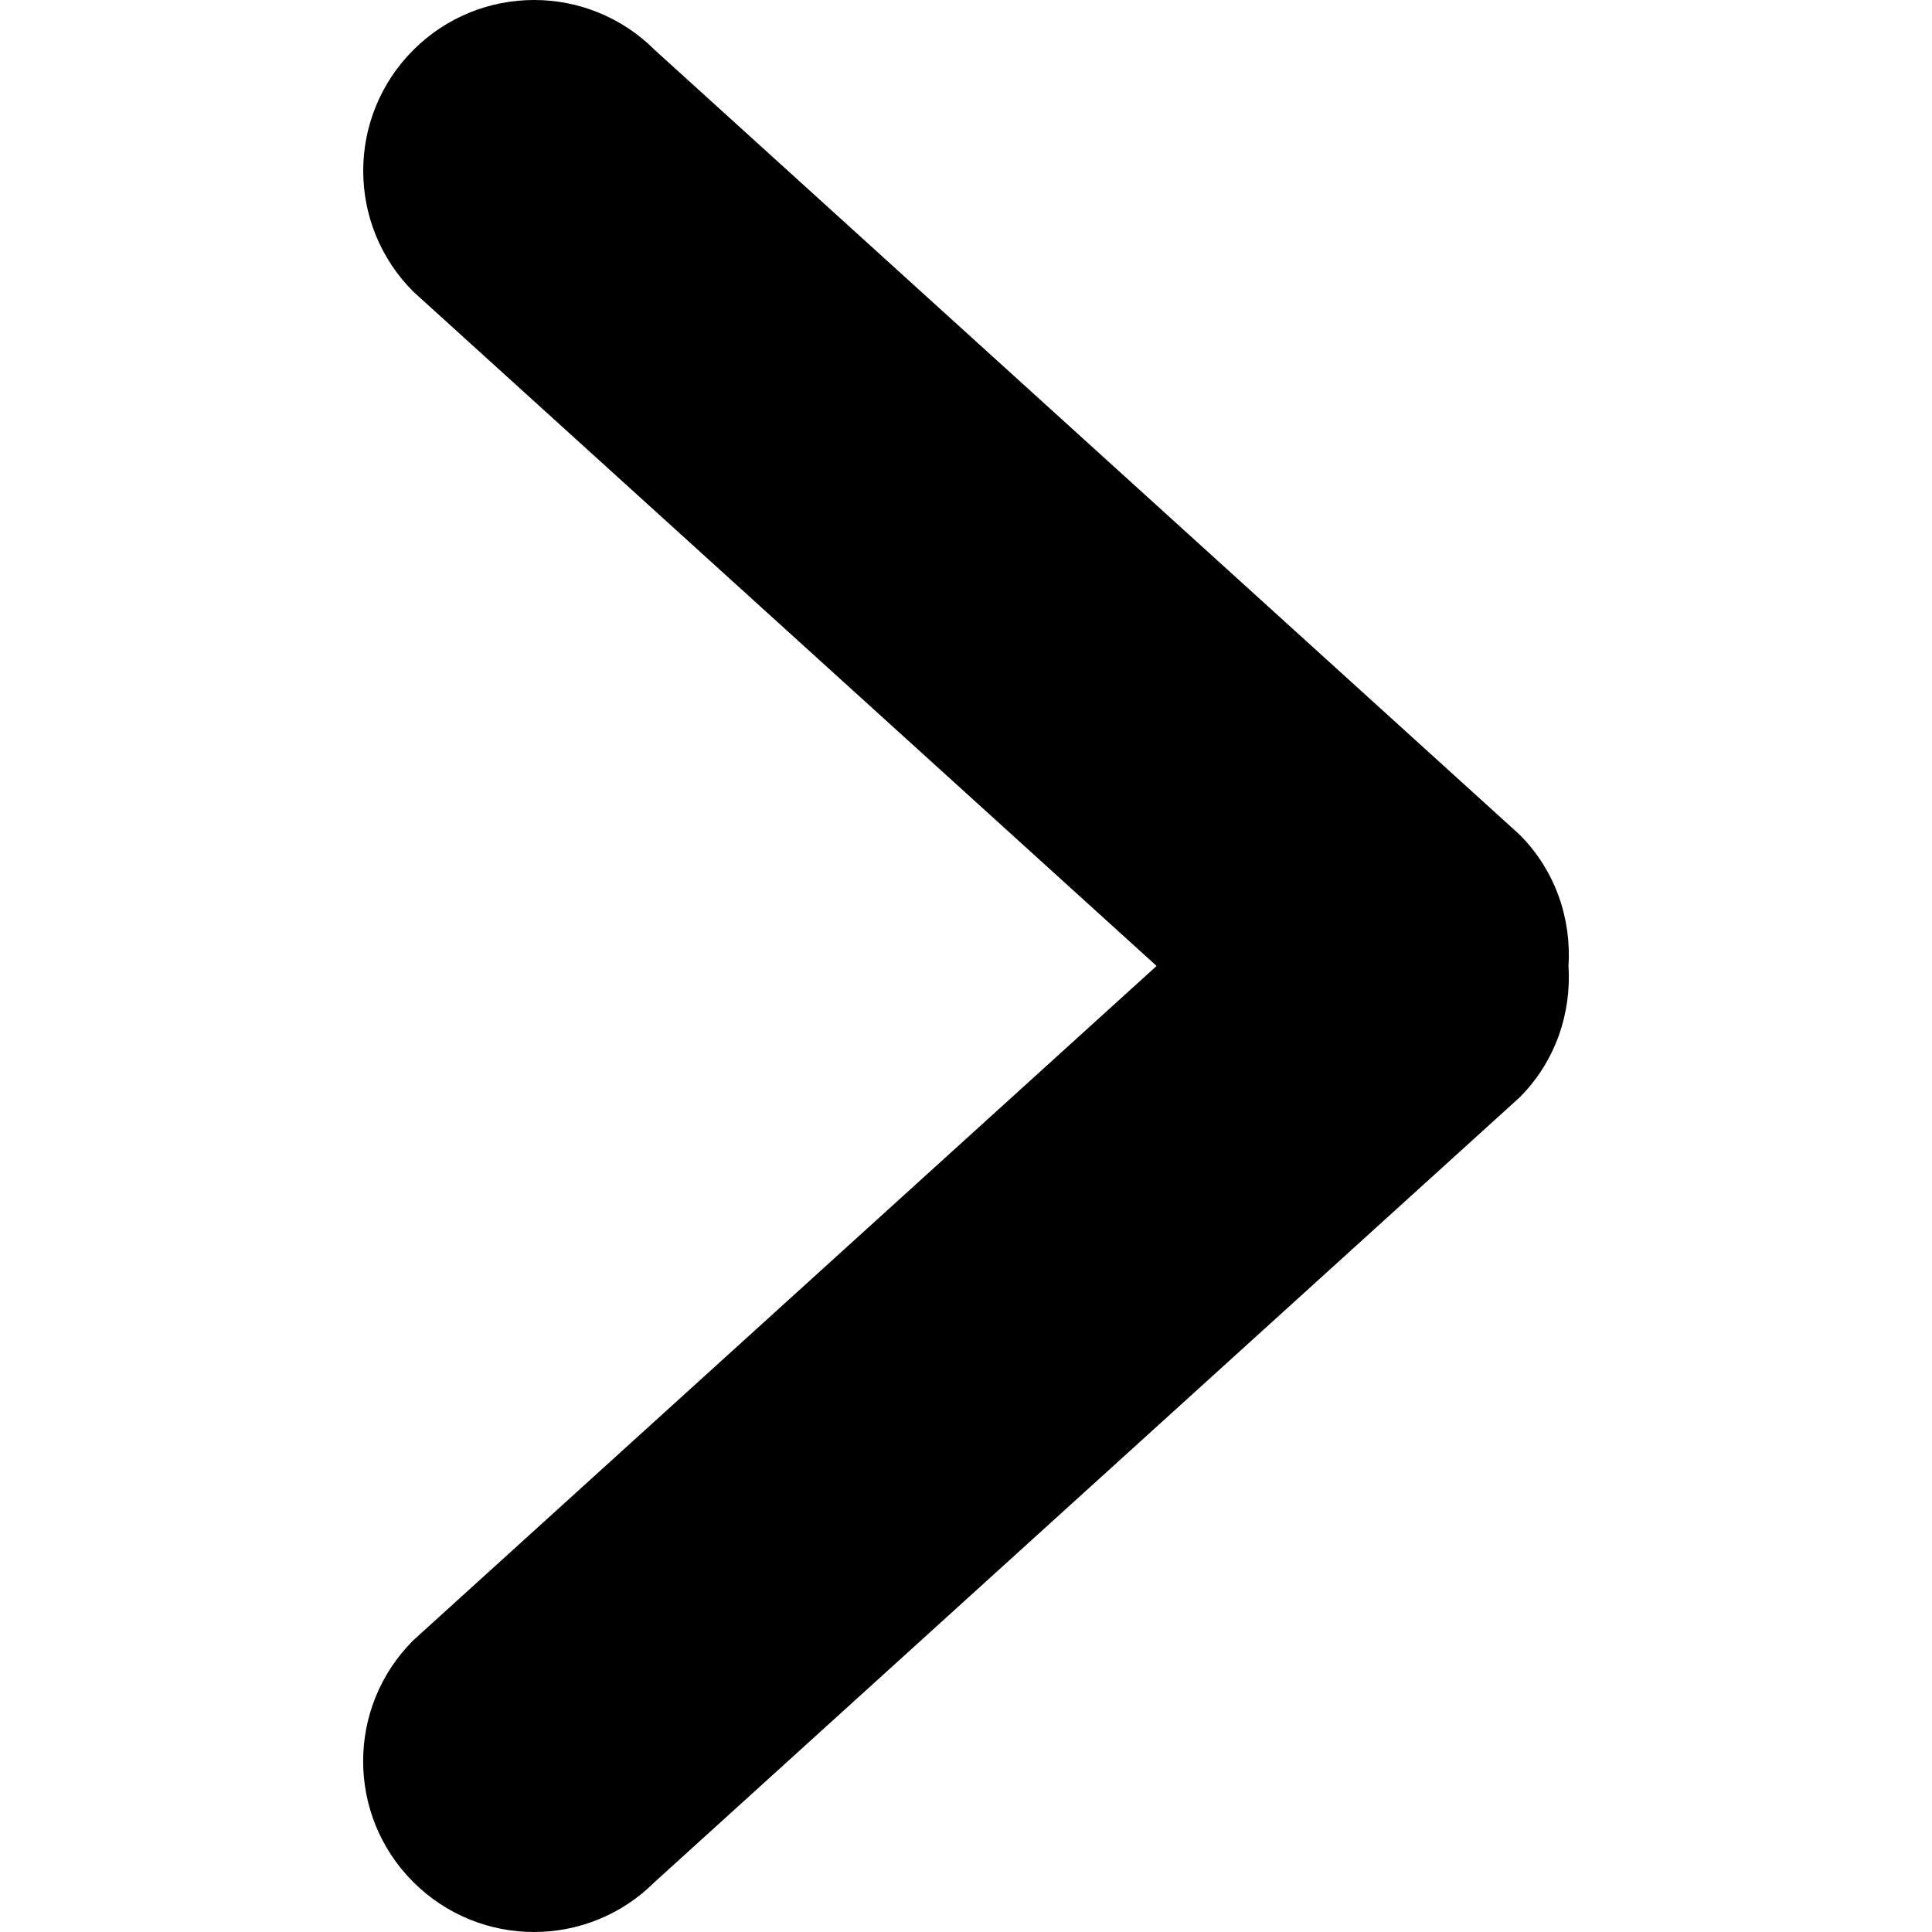 <?xml version="1.0" encoding="UTF-8" standalone="no"?>
<!-- Generator: Adobe Illustrator 16.0.0, SVG Export Plug-In . SVG Version: 6.00 Build 0)  -->

<svg
   xmlns:dc="http://purl.org/dc/elements/1.1/"
   xmlns:cc="http://creativecommons.org/ns#"
   xmlns:rdf="http://www.w3.org/1999/02/22-rdf-syntax-ns#"
   xmlns:svg="http://www.w3.org/2000/svg"
   xmlns="http://www.w3.org/2000/svg"
   xmlns:sodipodi="http://sodipodi.sourceforge.net/DTD/sodipodi-0.dtd"
   xmlns:inkscape="http://www.inkscape.org/namespaces/inkscape"
   version="1.1"
   id="Capa_1"
   x="0px"
   y="0px"
   width="792.082px"
   height="792.082px"
   viewBox="0 0 792.082 792.082"
   style="enable-background:new 0 0 792.082 792.082;"
   xml:space="preserve"
   sodipodi:docname="54782.svg"
   inkscape:version="0.92.3 (2405546, 2018-03-11)"><defs
   id="defs42" /><sodipodi:namedview
   pagecolor="#ffffff"
   bordercolor="#666666"
   borderopacity="1"
   objecttolerance="10"
   gridtolerance="10"
   guidetolerance="10"
   inkscape:pageopacity="0"
   inkscape:pageshadow="2"
   inkscape:window-width="1366"
   inkscape:window-height="719"
   id="namedview40"
   showgrid="false"
   inkscape:zoom="0.29794896"
   inkscape:cx="396.04099"
   inkscape:cy="396.04099"
   inkscape:window-x="0"
   inkscape:window-y="0"
   inkscape:window-maximized="1"
   inkscape:current-layer="Capa_1" />
<g
   id="g7"
   transform="matrix(-1,0,0,1,792.08,0)">
	<g
   id="_x37__34_">
		<g
   id="g4">
			<path
   d="M 317.896,396.024 622.645,119.557 c 27.36,-27.36 27.36,-71.677 0,-99.037 -27.36,-27.36 -71.677,-27.36 -99.036,0 L 169.11,342.161 c -14.783,14.783 -21.302,34.538 -20.084,53.897 -1.218,19.359 5.301,39.114 20.084,53.897 l 354.531,321.606 c 27.36,27.36 71.677,27.36 99.037,0 27.36,-27.36 27.36,-71.677 0,-99.036 z"
   id="path2"
   inkscape:connector-curvature="0" />
		</g>
	</g>
</g>
<g
   id="g9">
</g>
<g
   id="g11">
</g>
<g
   id="g13">
</g>
<g
   id="g15">
</g>
<g
   id="g17">
</g>
<g
   id="g19">
</g>
<g
   id="g21">
</g>
<g
   id="g23">
</g>
<g
   id="g25">
</g>
<g
   id="g27">
</g>
<g
   id="g29">
</g>
<g
   id="g31">
</g>
<g
   id="g33">
</g>
<g
   id="g35">
</g>
<g
   id="g37">
</g>
</svg>